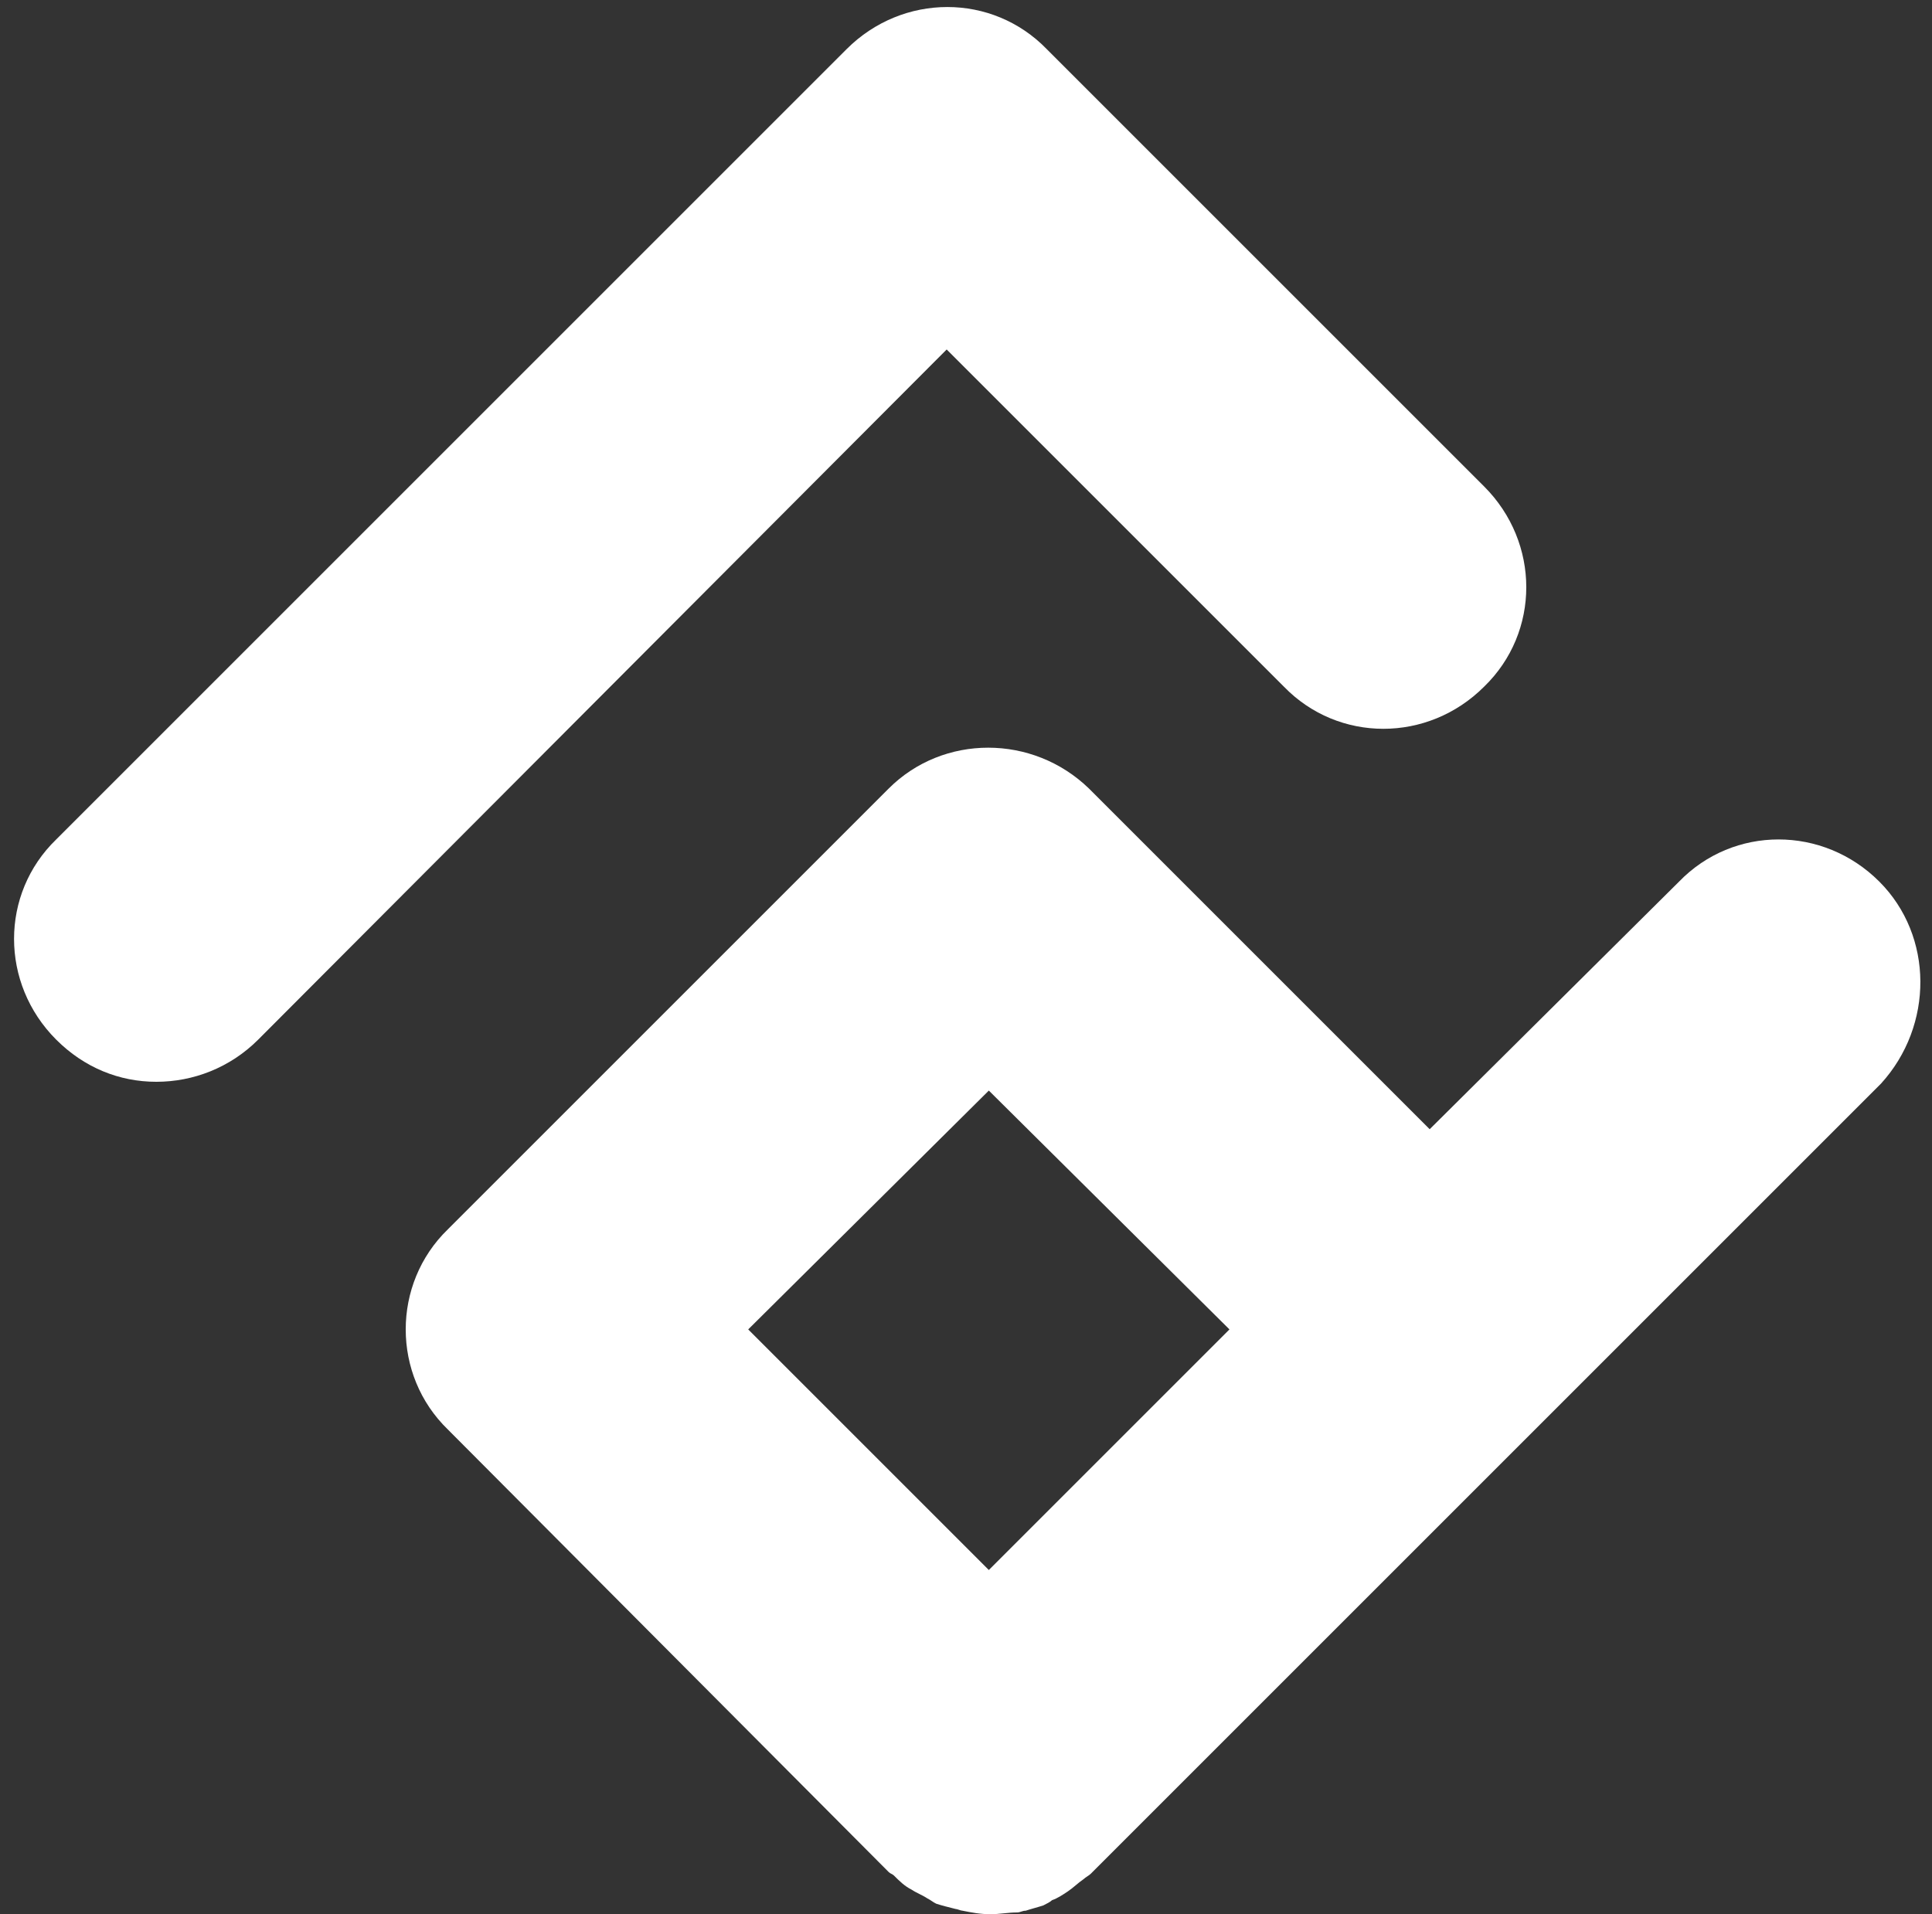 <svg width="110" height="109" viewBox="0 0 110 109" fill="none" xmlns="http://www.w3.org/2000/svg">
<rect x="0" y="0" width="110" height="109" fill="#333333" stroke="none"/>
<path d="M107 50.2C103.8 47 98.7 47 95.6 50.2L81.4 64.3L62 44.9C58.8 41.8 53.7 41.8 50.6 44.9L25.5 70C22.3 73.1 22.3 78.3 25.5 81.4L50.6 106.6C50.7 106.7 50.8 106.7 50.9 106.8C51.2 107.1 51.5 107.4 51.9 107.6C52.2 107.8 52.5 107.9 52.8 108.1C53 108.2 53.1 108.3 53.3 108.4C53.6 108.5 54 108.6 54.4 108.7C54.5 108.7 54.7 108.8 54.8 108.8C55.3 108.9 55.8 109 56.4 109C56.9 109 57.4 108.9 57.9 108.9C58.1 108.9 58.2 108.8 58.4 108.8C58.7 108.7 59.1 108.6 59.4 108.5C59.6 108.4 59.8 108.3 59.9 108.2C60.2 108.1 60.5 107.9 60.8 107.7C61.1 107.5 61.4 107.2 61.7 107C61.8 106.9 62 106.8 62.1 106.7L107.1 61.7C110.1 58.4 110.1 53.3 107 50.2ZM56.3 62.1L70 75.7L56.3 89.4L42.6 75.7L56.3 62.1Z" fill="white"/>
<path d="M8.9 61.6C6.8 61.6 4.8 60.8 3.2 59.2C-1.21593e-05 56 -1.21593e-05 50.9 3.2 47.8L48.2 2.8C51.4 -0.4 56.5 -0.4 59.6 2.8L84.5 27.7C87.7 30.9 87.7 36 84.5 39.1C81.3 42.3 76.2 42.3 73.1 39.1L53.9 19.9L14.7 59.2C13.1 60.8 11 61.6 8.9 61.6Z" fill="white"/>
</svg>
